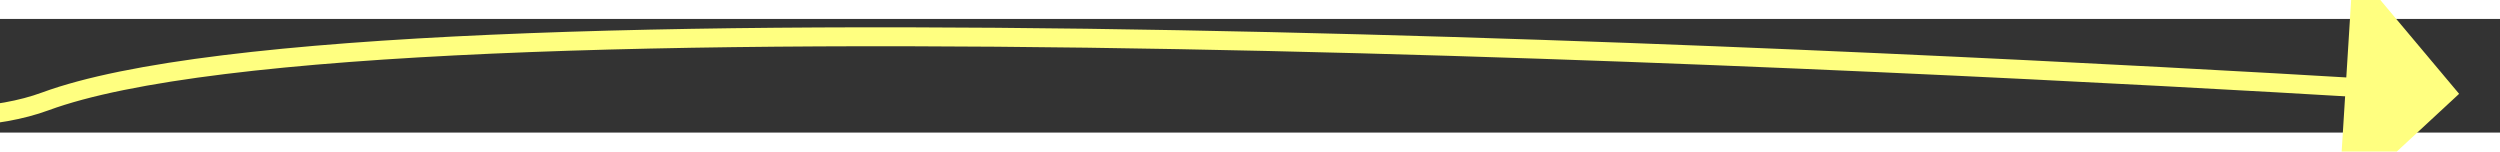 ﻿<?xml version="1.0" encoding="utf-8"?>
<svg version="1.1" xmlns:xlink="http://www.w3.org/1999/xlink" width="132px" height="8px" preserveAspectRatio="xMinYMid meet" viewBox="884 2891  132 6" xmlns="http://www.w3.org/2000/svg">
  <rect x="884" y="2891" width="132" height="6" fill="#333333" stroke="none"/>
  <g transform="matrix(0.743 -0.669 0.669 0.743 -1692.452 1379.013 )">
    <path d="M 0 0  C 0 0  30 87  50 95  C 67.406 101.962  126.468 161.184  141.498 176.432  " stroke-width="1" stroke="#ffff80" fill="none" transform="matrix(1 0 0 1 852 2758 )" />
    <path d="M 136.301 180.123  L 145 180  L 145.301 171.305  L 136.301 180.123  Z " fill-rule="nonzero" fill="#ffff80" stroke="none" transform="matrix(1 0 0 1 852 2758 )" />
  </g>
</svg>